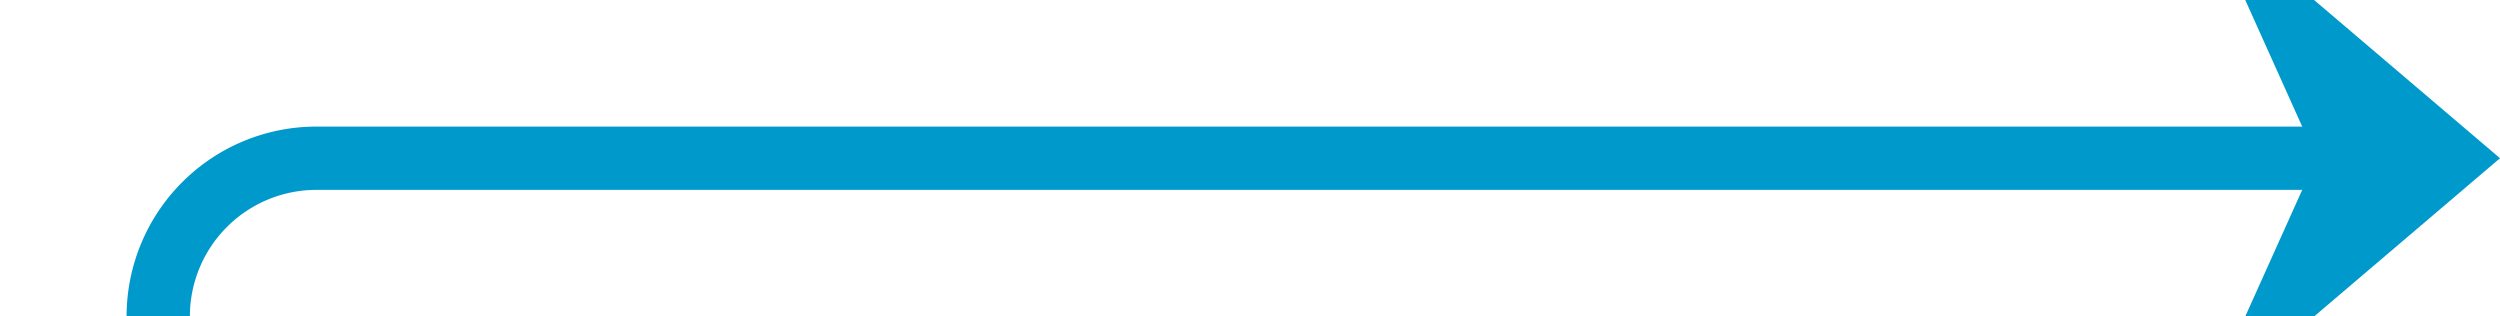 ﻿<?xml version="1.0" encoding="utf-8"?>
<svg version="1.1" xmlns:xlink="http://www.w3.org/1999/xlink" width="79px" height="10px" preserveAspectRatio="xMinYMid meet" viewBox="465 239  79 8" xmlns="http://www.w3.org/2000/svg">
  <path d="M 400 694  L 465 694  A 5 5 0 0 0 470 689 L 470 248  A 5 5 0 0 1 475 243 L 542 243  " stroke-width="2" stroke="#0099cc" fill="none" />
  <path d="M 401.5 690.5  A 3.5 3.5 0 0 0 398 694 A 3.5 3.5 0 0 0 401.5 697.5 A 3.5 3.5 0 0 0 405 694 A 3.5 3.5 0 0 0 401.5 690.5 Z M 534.6 251  L 544 243  L 534.6 235  L 538.2 243  L 534.6 251  Z " fill-rule="nonzero" fill="#0099cc" stroke="none" />
</svg>